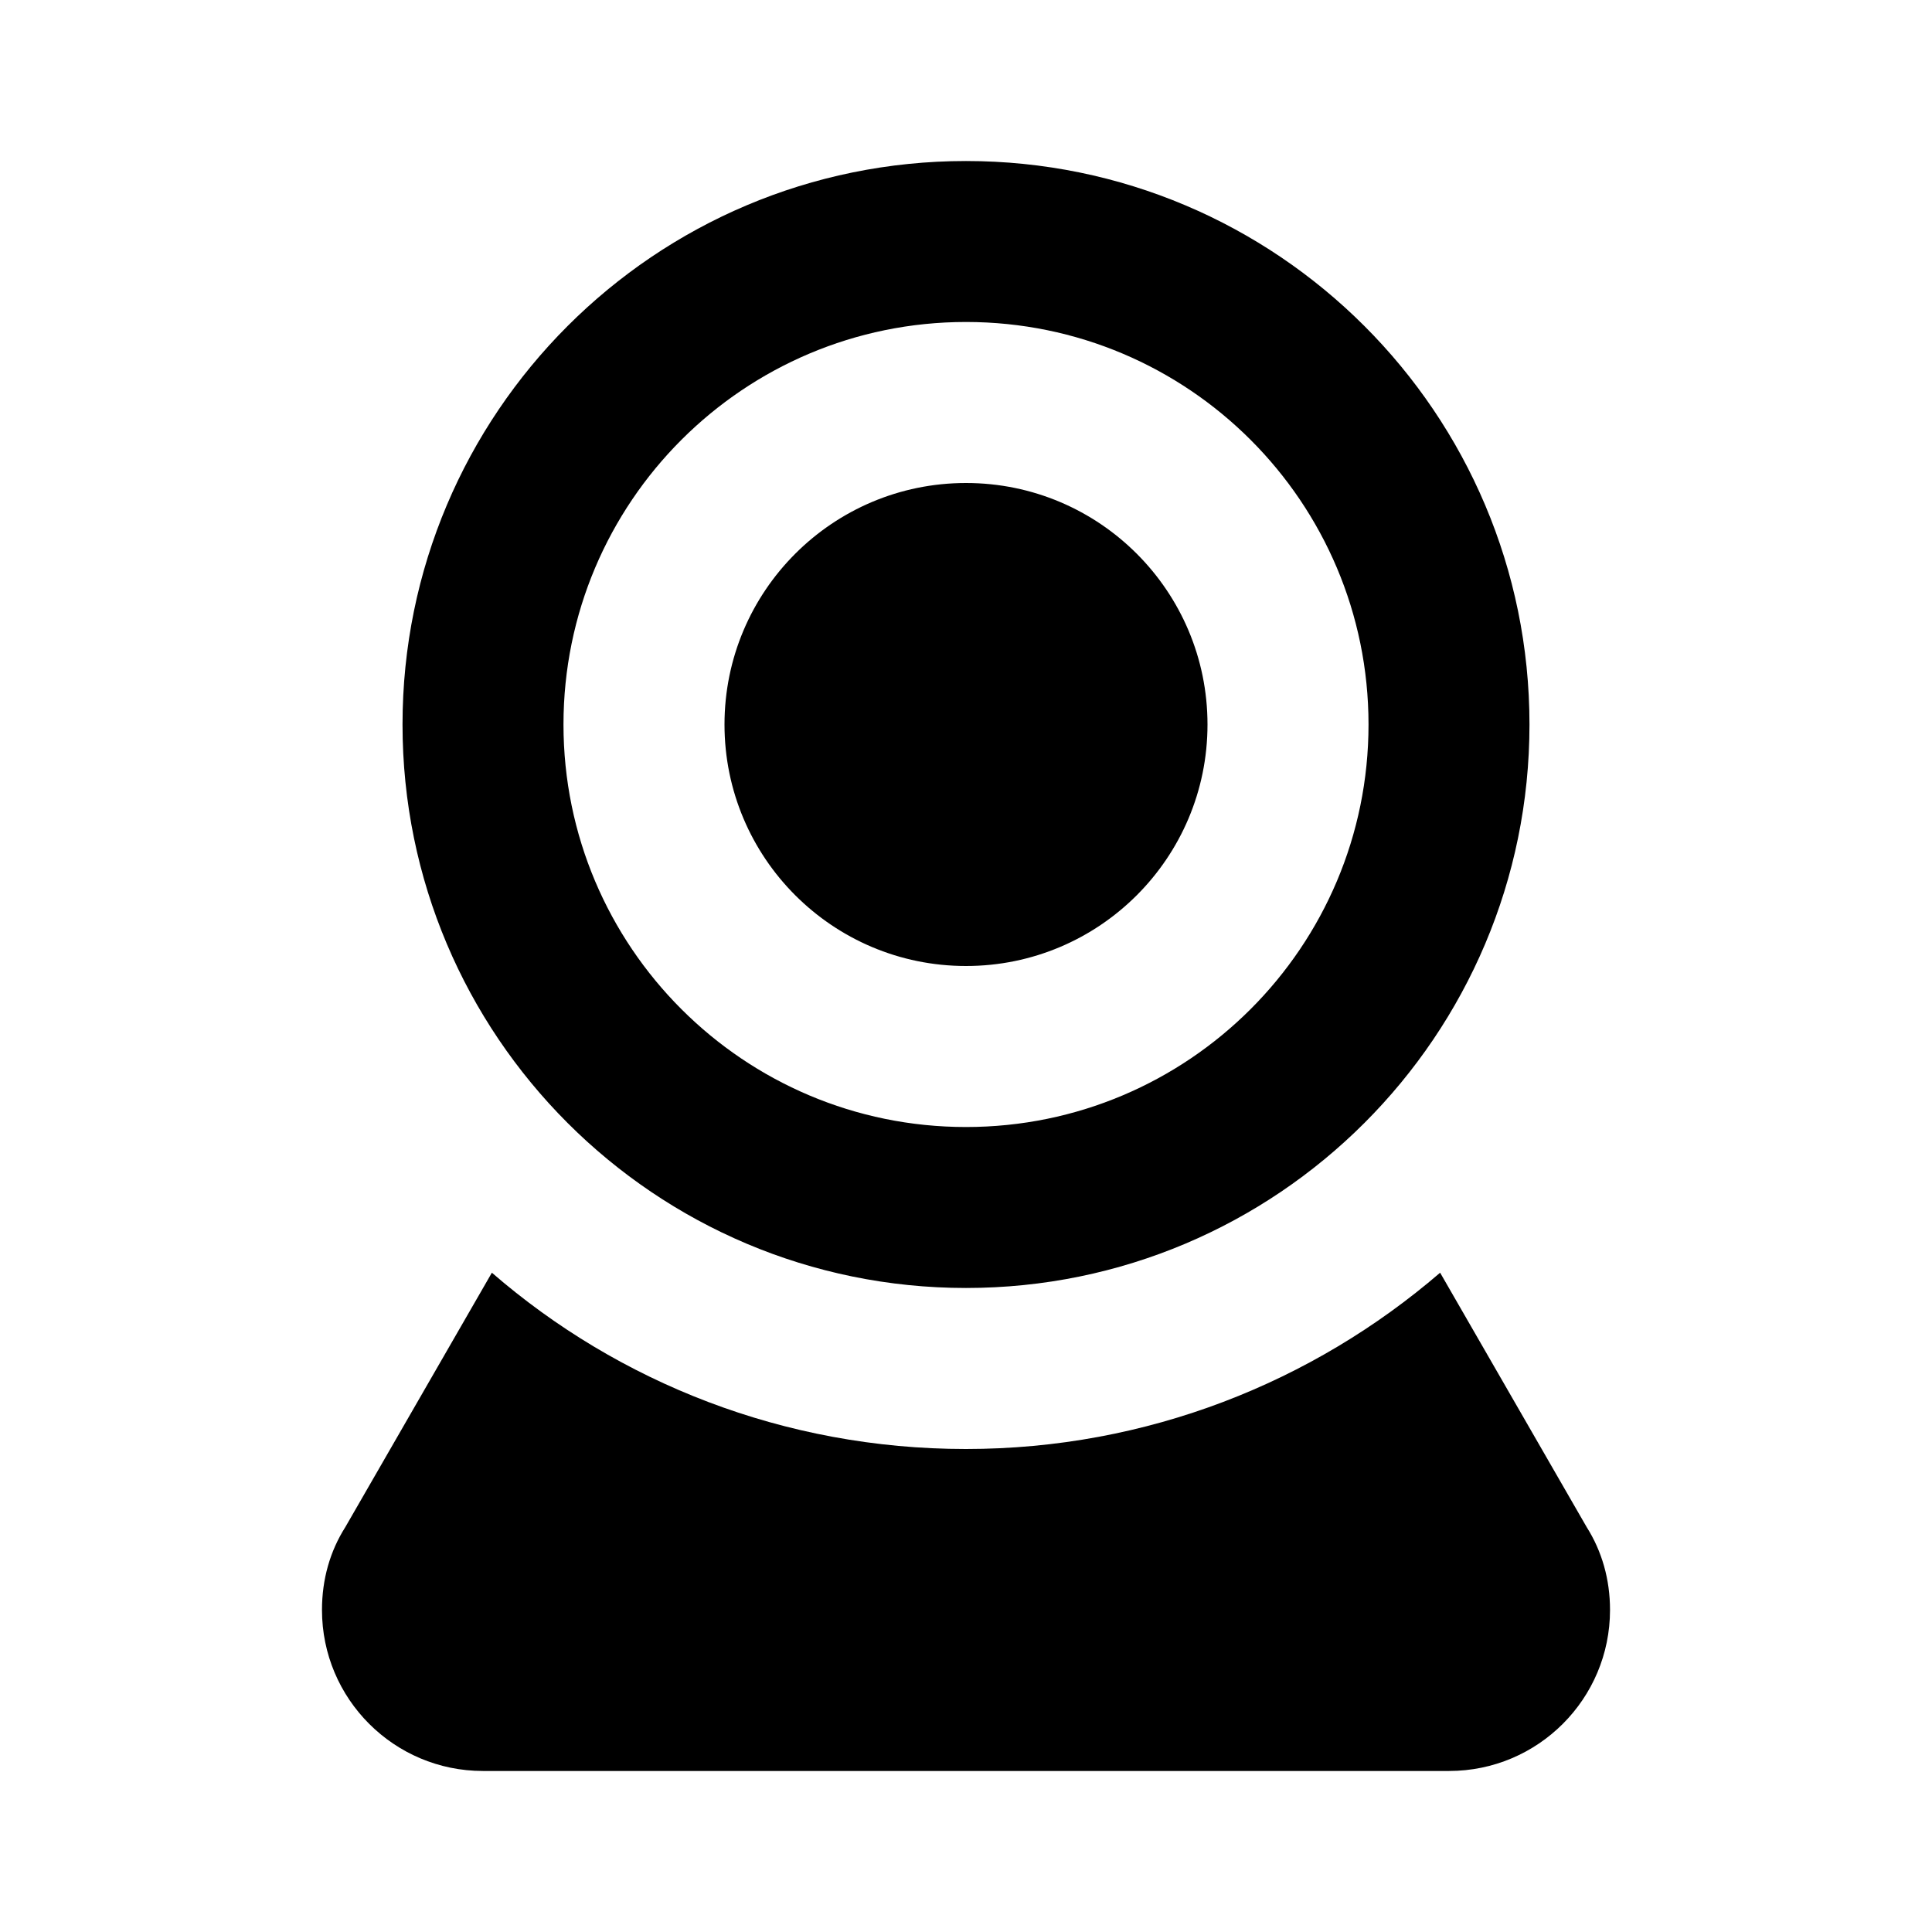 <!-- Generated by IcoMoon.io -->
<svg version="1.1" xmlns="http://www.w3.org/2000/svg" width="32" height="32" viewBox="0 0 32 32">
<title>webcam</title>
<path d="M16 2.667c5.155 0 9.333 4.179 9.333 9.333v0c0 5.155-4.179 9.333-9.333 9.333v0c-5.155 0-9.333-4.179-9.333-9.333v0c0-5.155 4.179-9.333 9.333-9.333v0M16 5.333c-3.682 0-6.667 2.985-6.667 6.667v0c0 3.682 2.985 6.667 6.667 6.667v0c3.682 0 6.667-2.985 6.667-6.667v0c0-3.682-2.985-6.667-6.667-6.667v0M16 8c2.209 0 4 1.791 4 4v0c0 2.209-1.791 4-4 4v0c-2.209 0-4-1.791-4-4v0c0-2.209 1.791-4 4-4v0M8 29.333c-1.473 0-2.667-1.194-2.667-2.667v0c0-0.507 0.133-0.973 0.387-1.373l2.427-4.213c2.092 1.814 4.841 2.92 7.849 2.92 0.002 0 0.003 0 0.004 0h-0c3 0 5.747-1.107 7.853-2.92l2.427 4.213c0.253 0.4 0.387 0.867 0.387 1.373 0 1.473-1.194 2.667-2.667 2.667v0h-16z"></path>
</svg>
